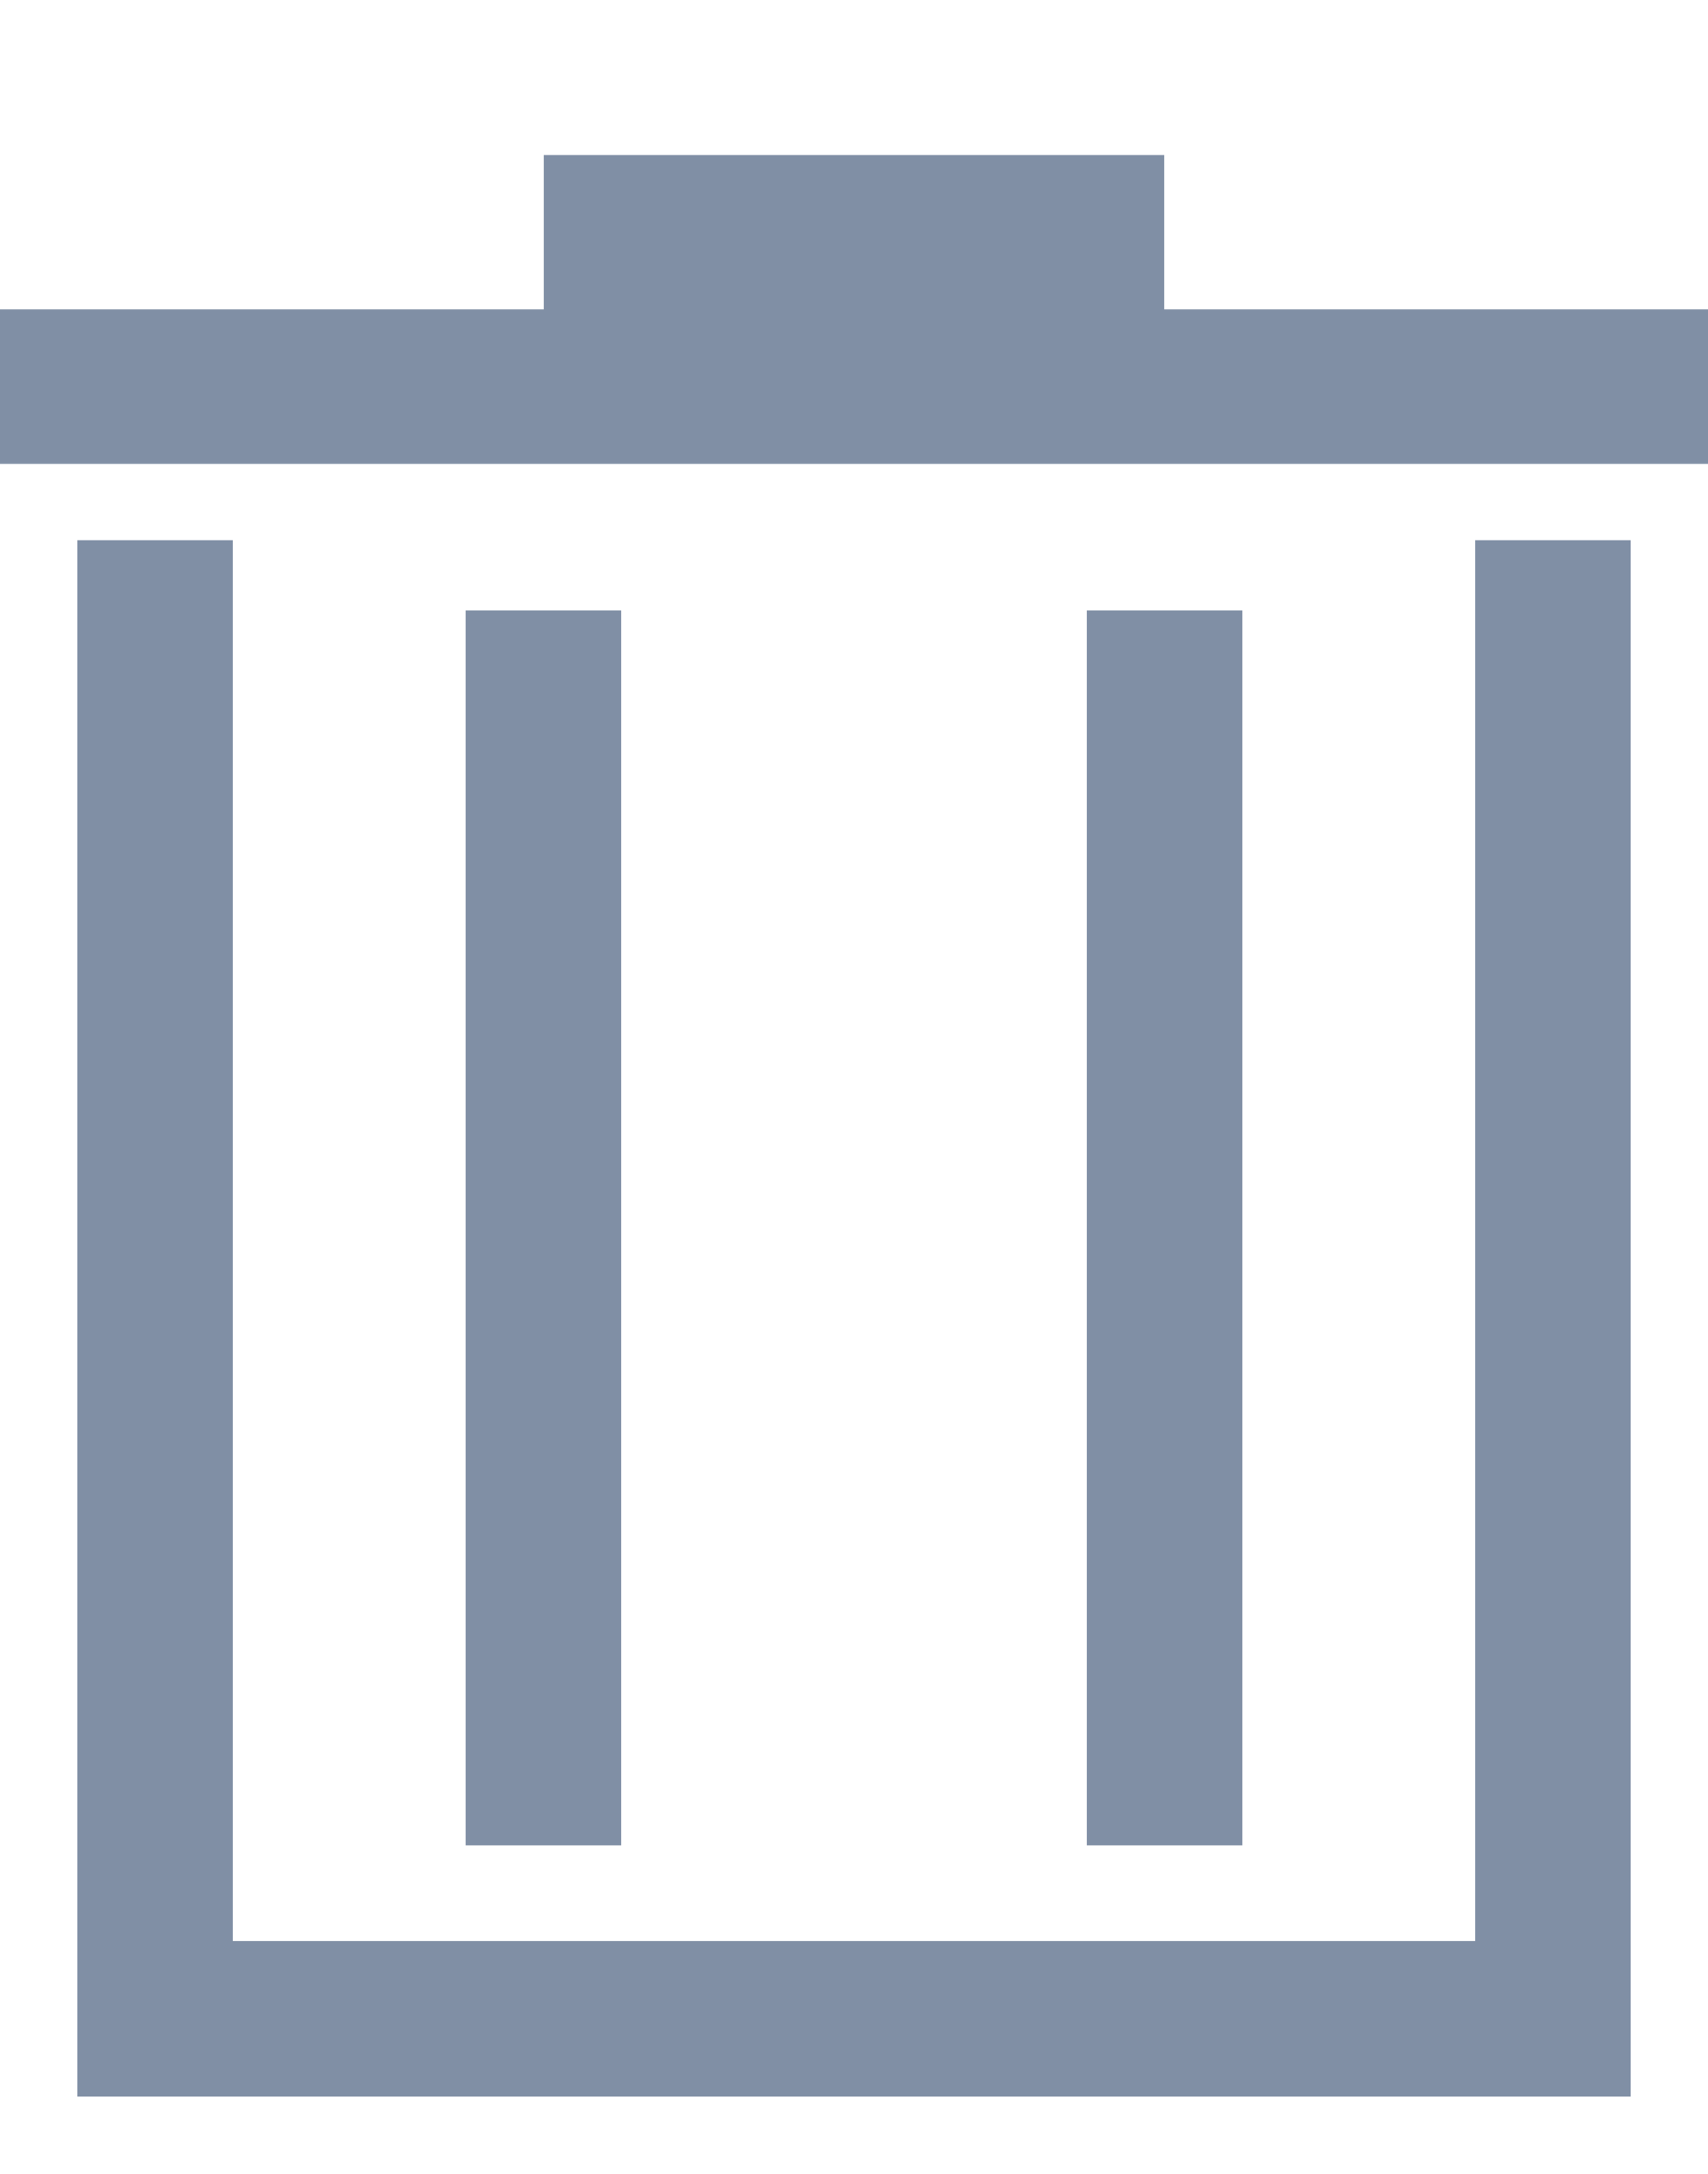 <?xml version="1.0" encoding="UTF-8"?>
<svg width="11px" height="14px" viewBox="0 0 11 14" version="1.1" xmlns="http://www.w3.org/2000/svg" xmlns:xlink="http://www.w3.org/1999/xlink">
    <!-- Generator: sketchtool 63.1 (101010) - https://sketch.com -->
    <title>E05DBD1D-E3F3-45E9-8B13-1E134CC86734</title>
    <desc>Created with sketchtool.</desc>
    <g id="One-Rule-Multiple-Conditions" stroke="none" stroke-width="1" fill="none" fill-rule="evenodd" stroke-linecap="square">
        <g id="Administrator_Assign-User_round-robin" transform="translate(-958, -328)" fill-rule="nonzero" stroke="#808FA5">
            <g id="update-field-list_Popup" transform="translate(349, 99)">
                <g id="Group-1-Copy" transform="translate(379, 131)">
                    <path d="M230,100.49 L241,100.49 M234,99.497 L237,99.497 M233.5,102.434 L233.5,109.386 M237.5,102.434 L237.5,109.386 M231,101.979 L231,111 L240,111 L240,101.979" id="ic_remove/delete-copy-4"></path>
                </g>
            </g>
        </g>
    </g>
</svg>